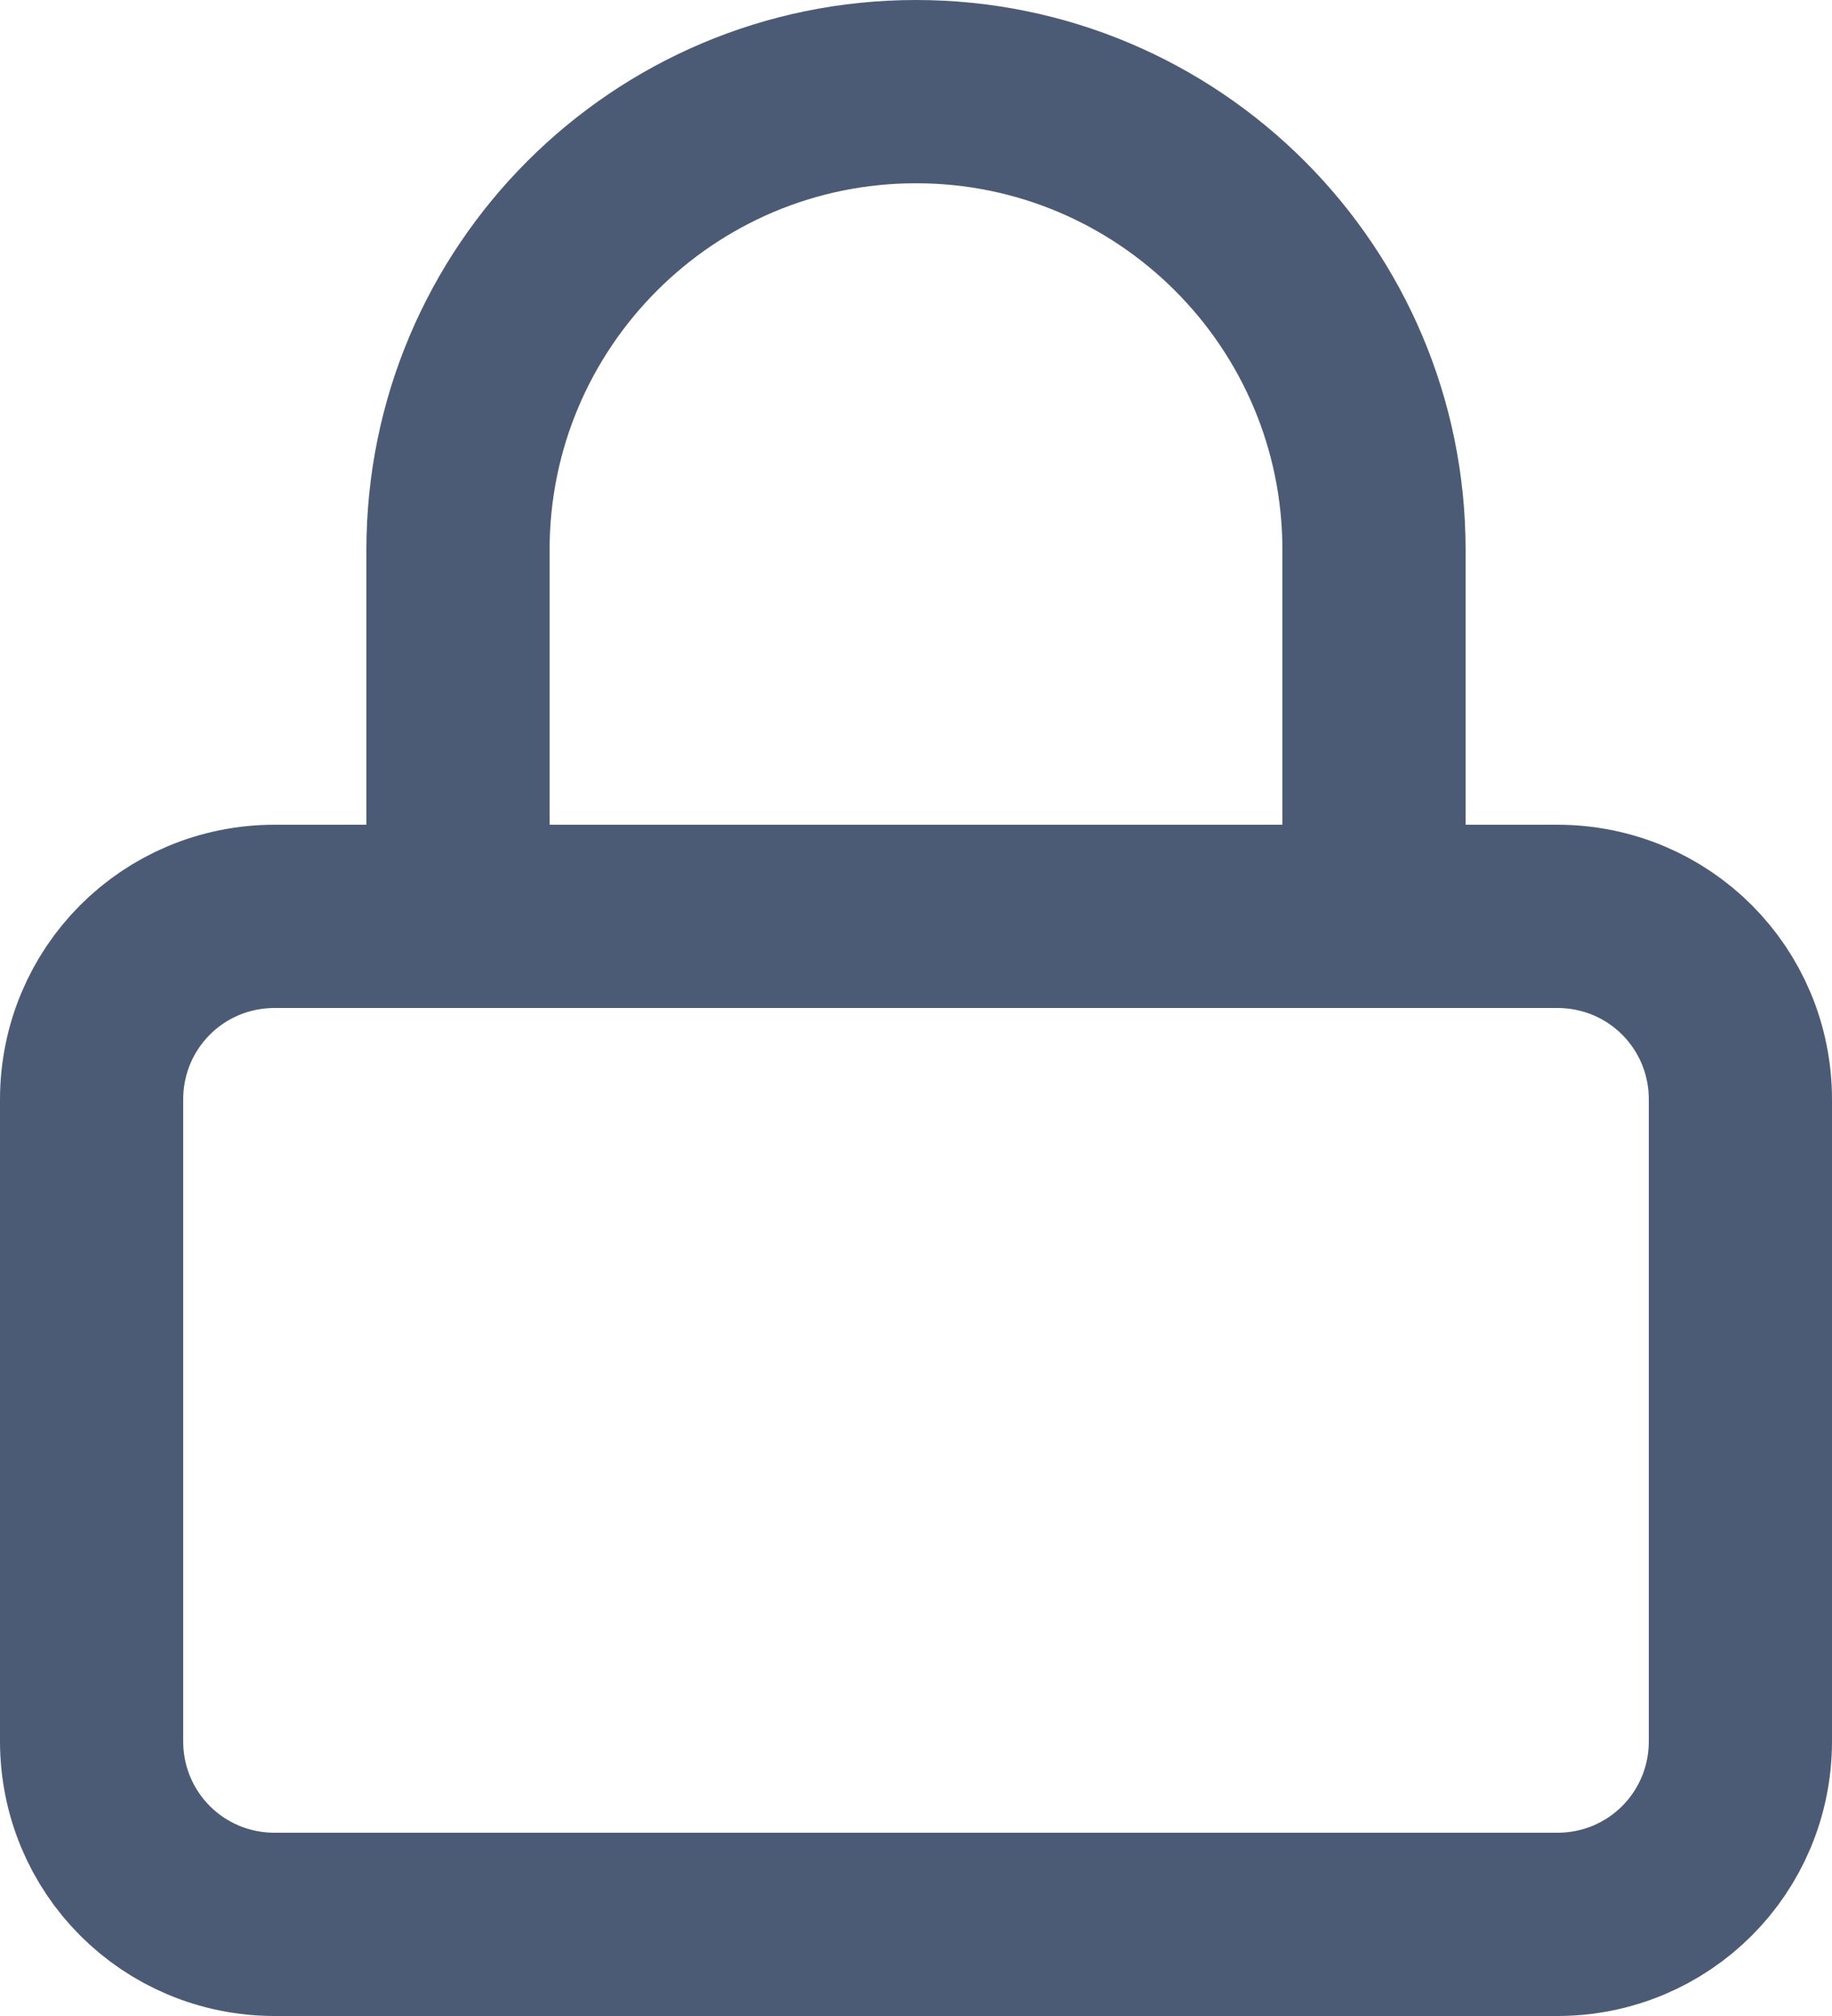 <svg width="20" height="22" viewBox="0 0 20 22" fill="none" xmlns="http://www.w3.org/2000/svg">
<path d="M3 10H17C18.11 10 19 10.89 19 12V19C19 20.11 18.11 21 17 21H3C1.89 21 1 20.11 1 19V12C1 10.89 1.89 10 3 10Z" stroke="#4C5B75" stroke-width="2" stroke-linecap="round"/>
<path d="M5 10V6C5 3.24 7.24 1 10 1C12.76 1 15 3.24 15 6V10" stroke="#4C5B75" stroke-width="2" stroke-linecap="round"/>
</svg>
